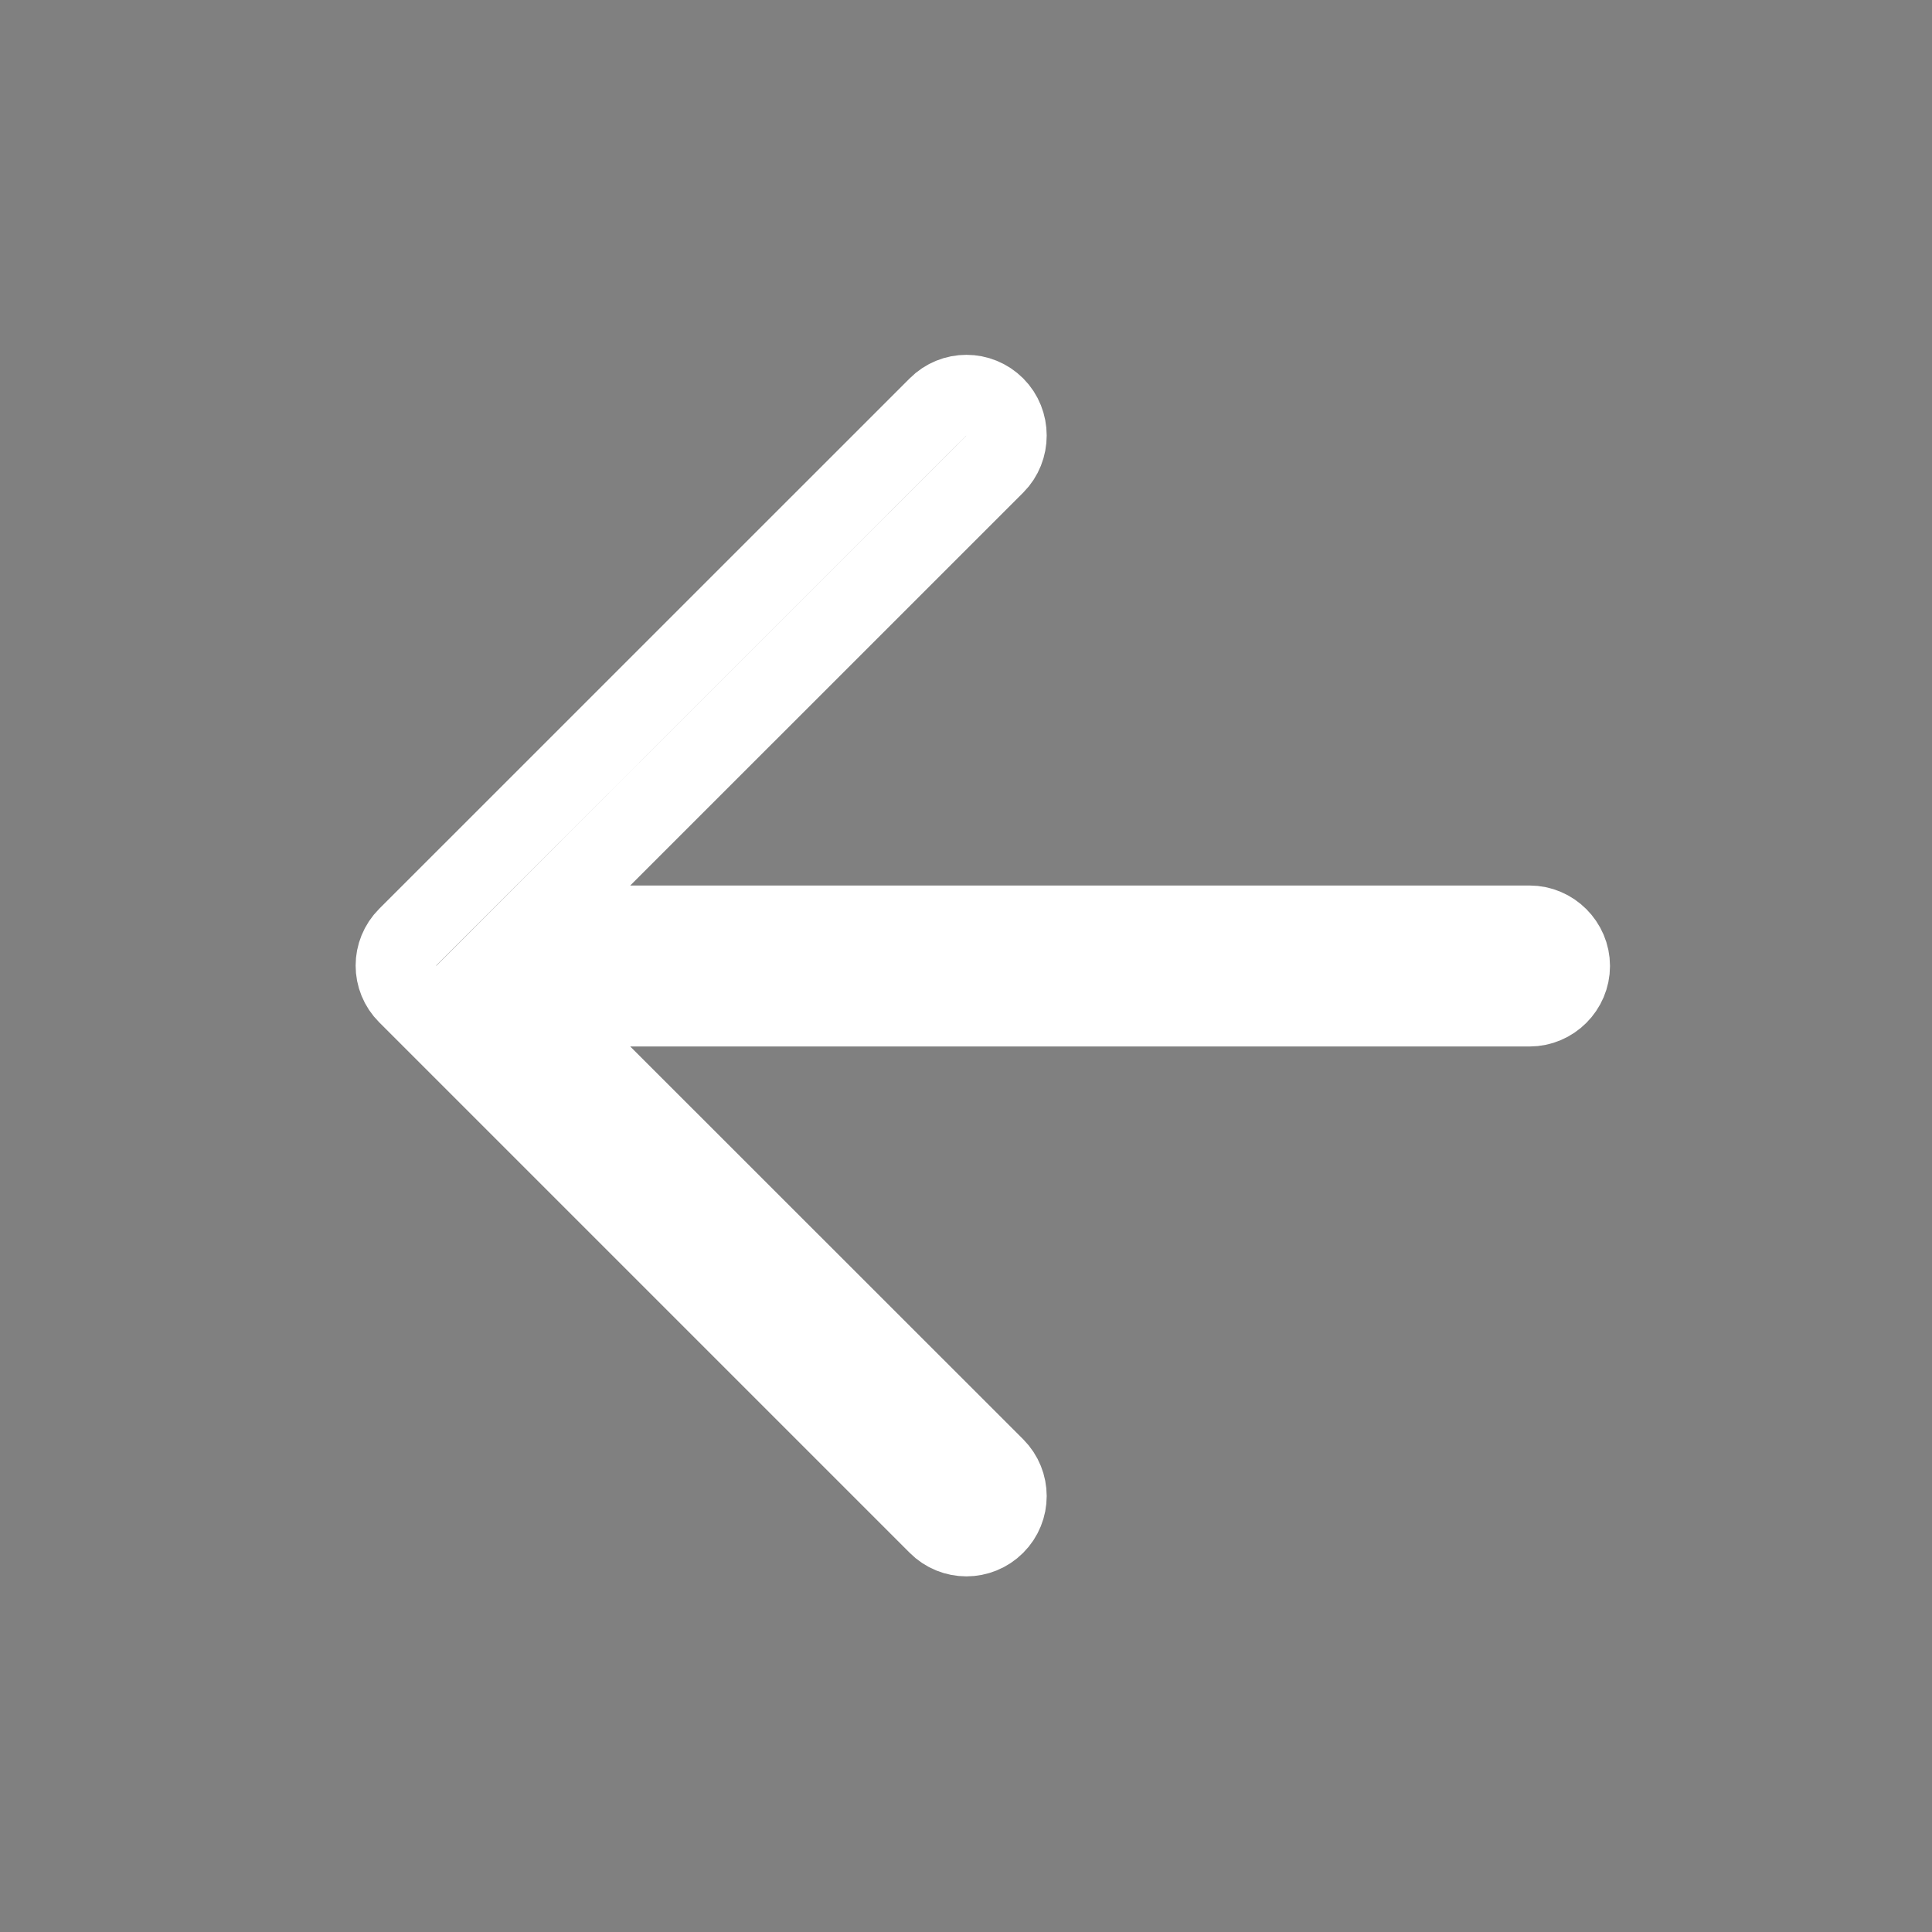 <svg width="24" height="24" viewBox="0 0 24 24" fill="none" xmlns="http://www.w3.org/2000/svg">
<rect x="0" y="0" width="24" height="24" fill="#808080" stroke="none"/>
<path d="M7.476 10.646L6.623 11.5H7.83H19C19.274 11.5 19.5 11.726 19.5 12C19.5 12.274 19.274 12.5 19 12.5H7.83H6.623L7.476 13.354L12.357 18.233C12.551 18.428 12.551 18.742 12.357 18.936C12.162 19.131 11.848 19.131 11.654 18.936L5.064 12.346C4.869 12.152 4.869 11.838 5.064 11.643L11.654 5.054C11.848 4.859 12.162 4.859 12.357 5.054C12.551 5.248 12.551 5.572 12.357 5.766L7.476 10.646Z" fill="#1F1F1F" stroke="white"/>
</svg>
